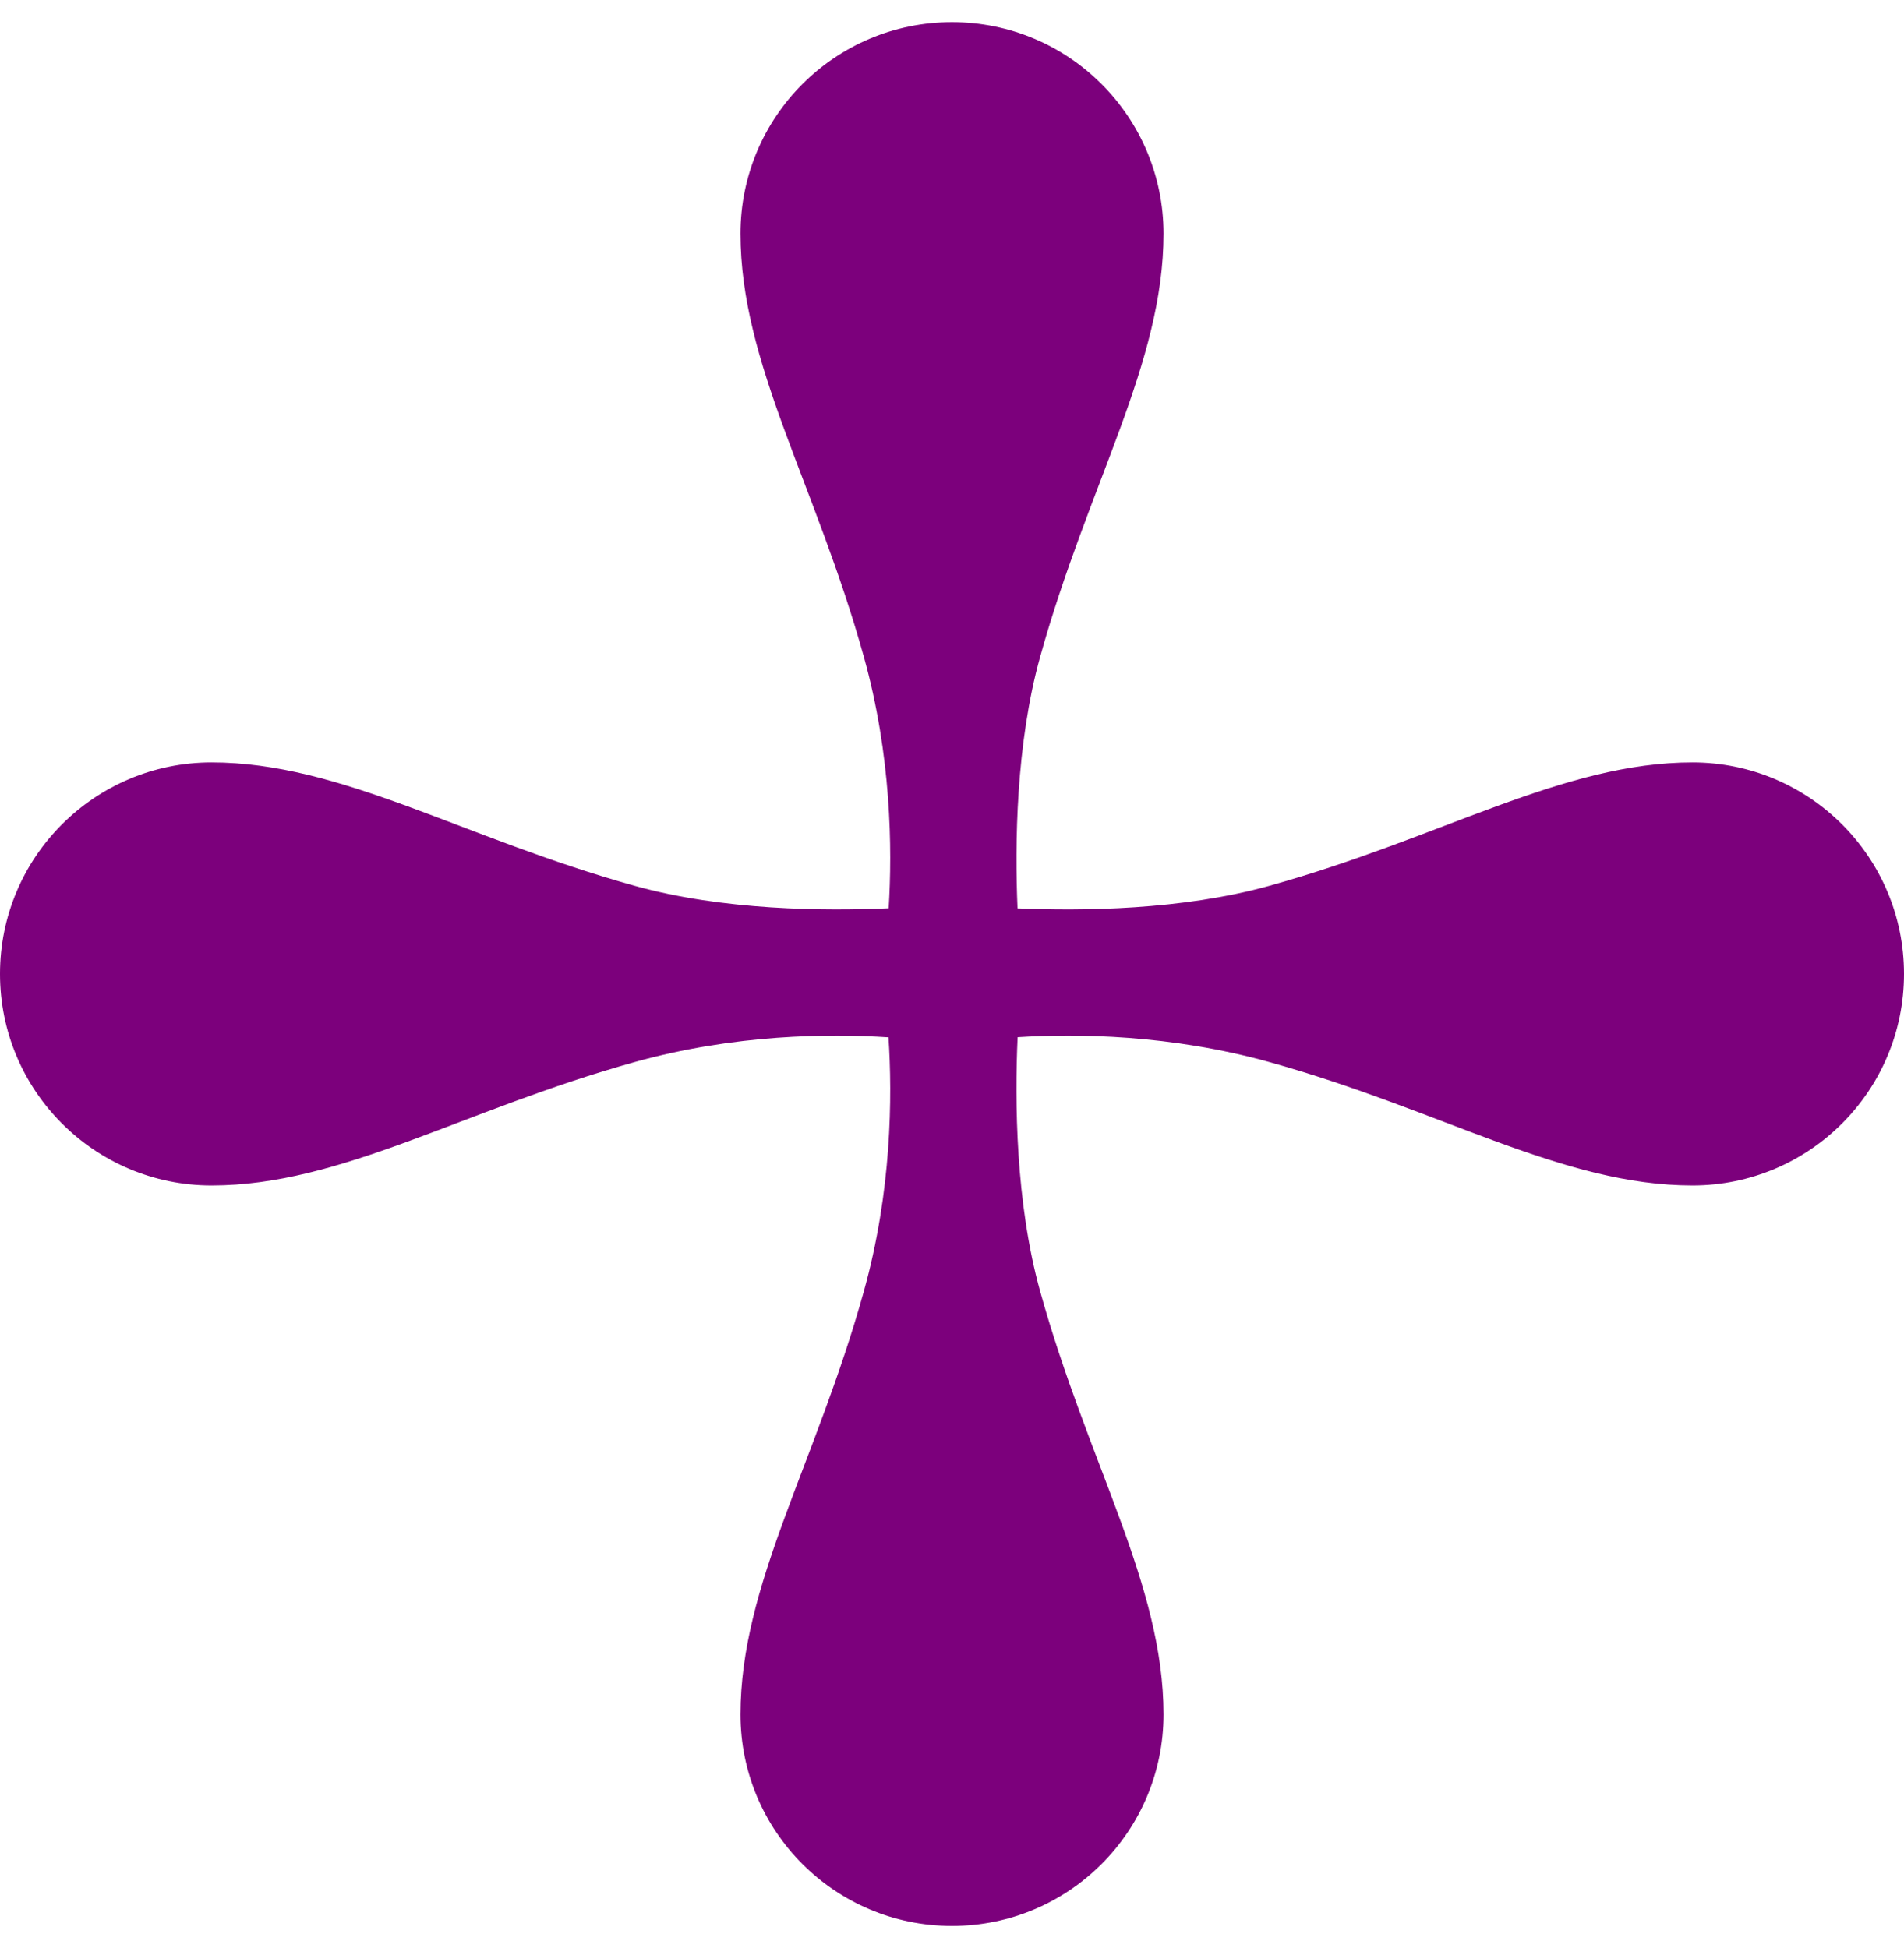 <svg width="43" height="44" viewBox="0 0 43 44" fill="none" xmlns="http://www.w3.org/2000/svg">
<path d="M21.5 0.5C24.139 0.5 26.277 2.639 26.277 5.277C26.277 8.213 24.578 10.927 23.491 14.833C22.942 16.806 22.918 19.069 22.98 20.516C24.427 20.579 26.692 20.556 28.667 20.007C32.573 18.92 35.287 17.22 38.223 17.22C40.861 17.22 43 19.359 43 21.997C43 24.636 40.861 26.775 38.223 26.775C35.287 26.775 32.573 25.075 28.667 23.988C26.43 23.366 24.325 23.342 22.982 23.426C22.916 24.869 22.935 27.167 23.491 29.167C24.578 33.073 26.277 35.787 26.277 38.723C26.277 41.361 24.139 43.5 21.5 43.5C18.861 43.5 16.723 41.361 16.723 38.723C16.723 35.787 18.422 33.073 19.509 29.167C20.14 26.9 20.154 24.768 20.066 23.429C18.726 23.342 16.597 23.358 14.333 23.988C10.427 25.075 7.713 26.775 4.777 26.775C2.139 26.775 1.15335e-07 24.636 0 21.997C0 19.359 2.139 17.22 4.777 17.22C7.713 17.22 10.427 18.92 14.333 20.007C16.331 20.563 18.627 20.579 20.07 20.514C20.153 19.171 20.131 17.067 19.509 14.833C18.422 10.927 16.723 8.213 16.723 5.277C16.723 2.639 18.861 0.5 21.5 0.5Z" fill="#7C007C"/>
</svg>
